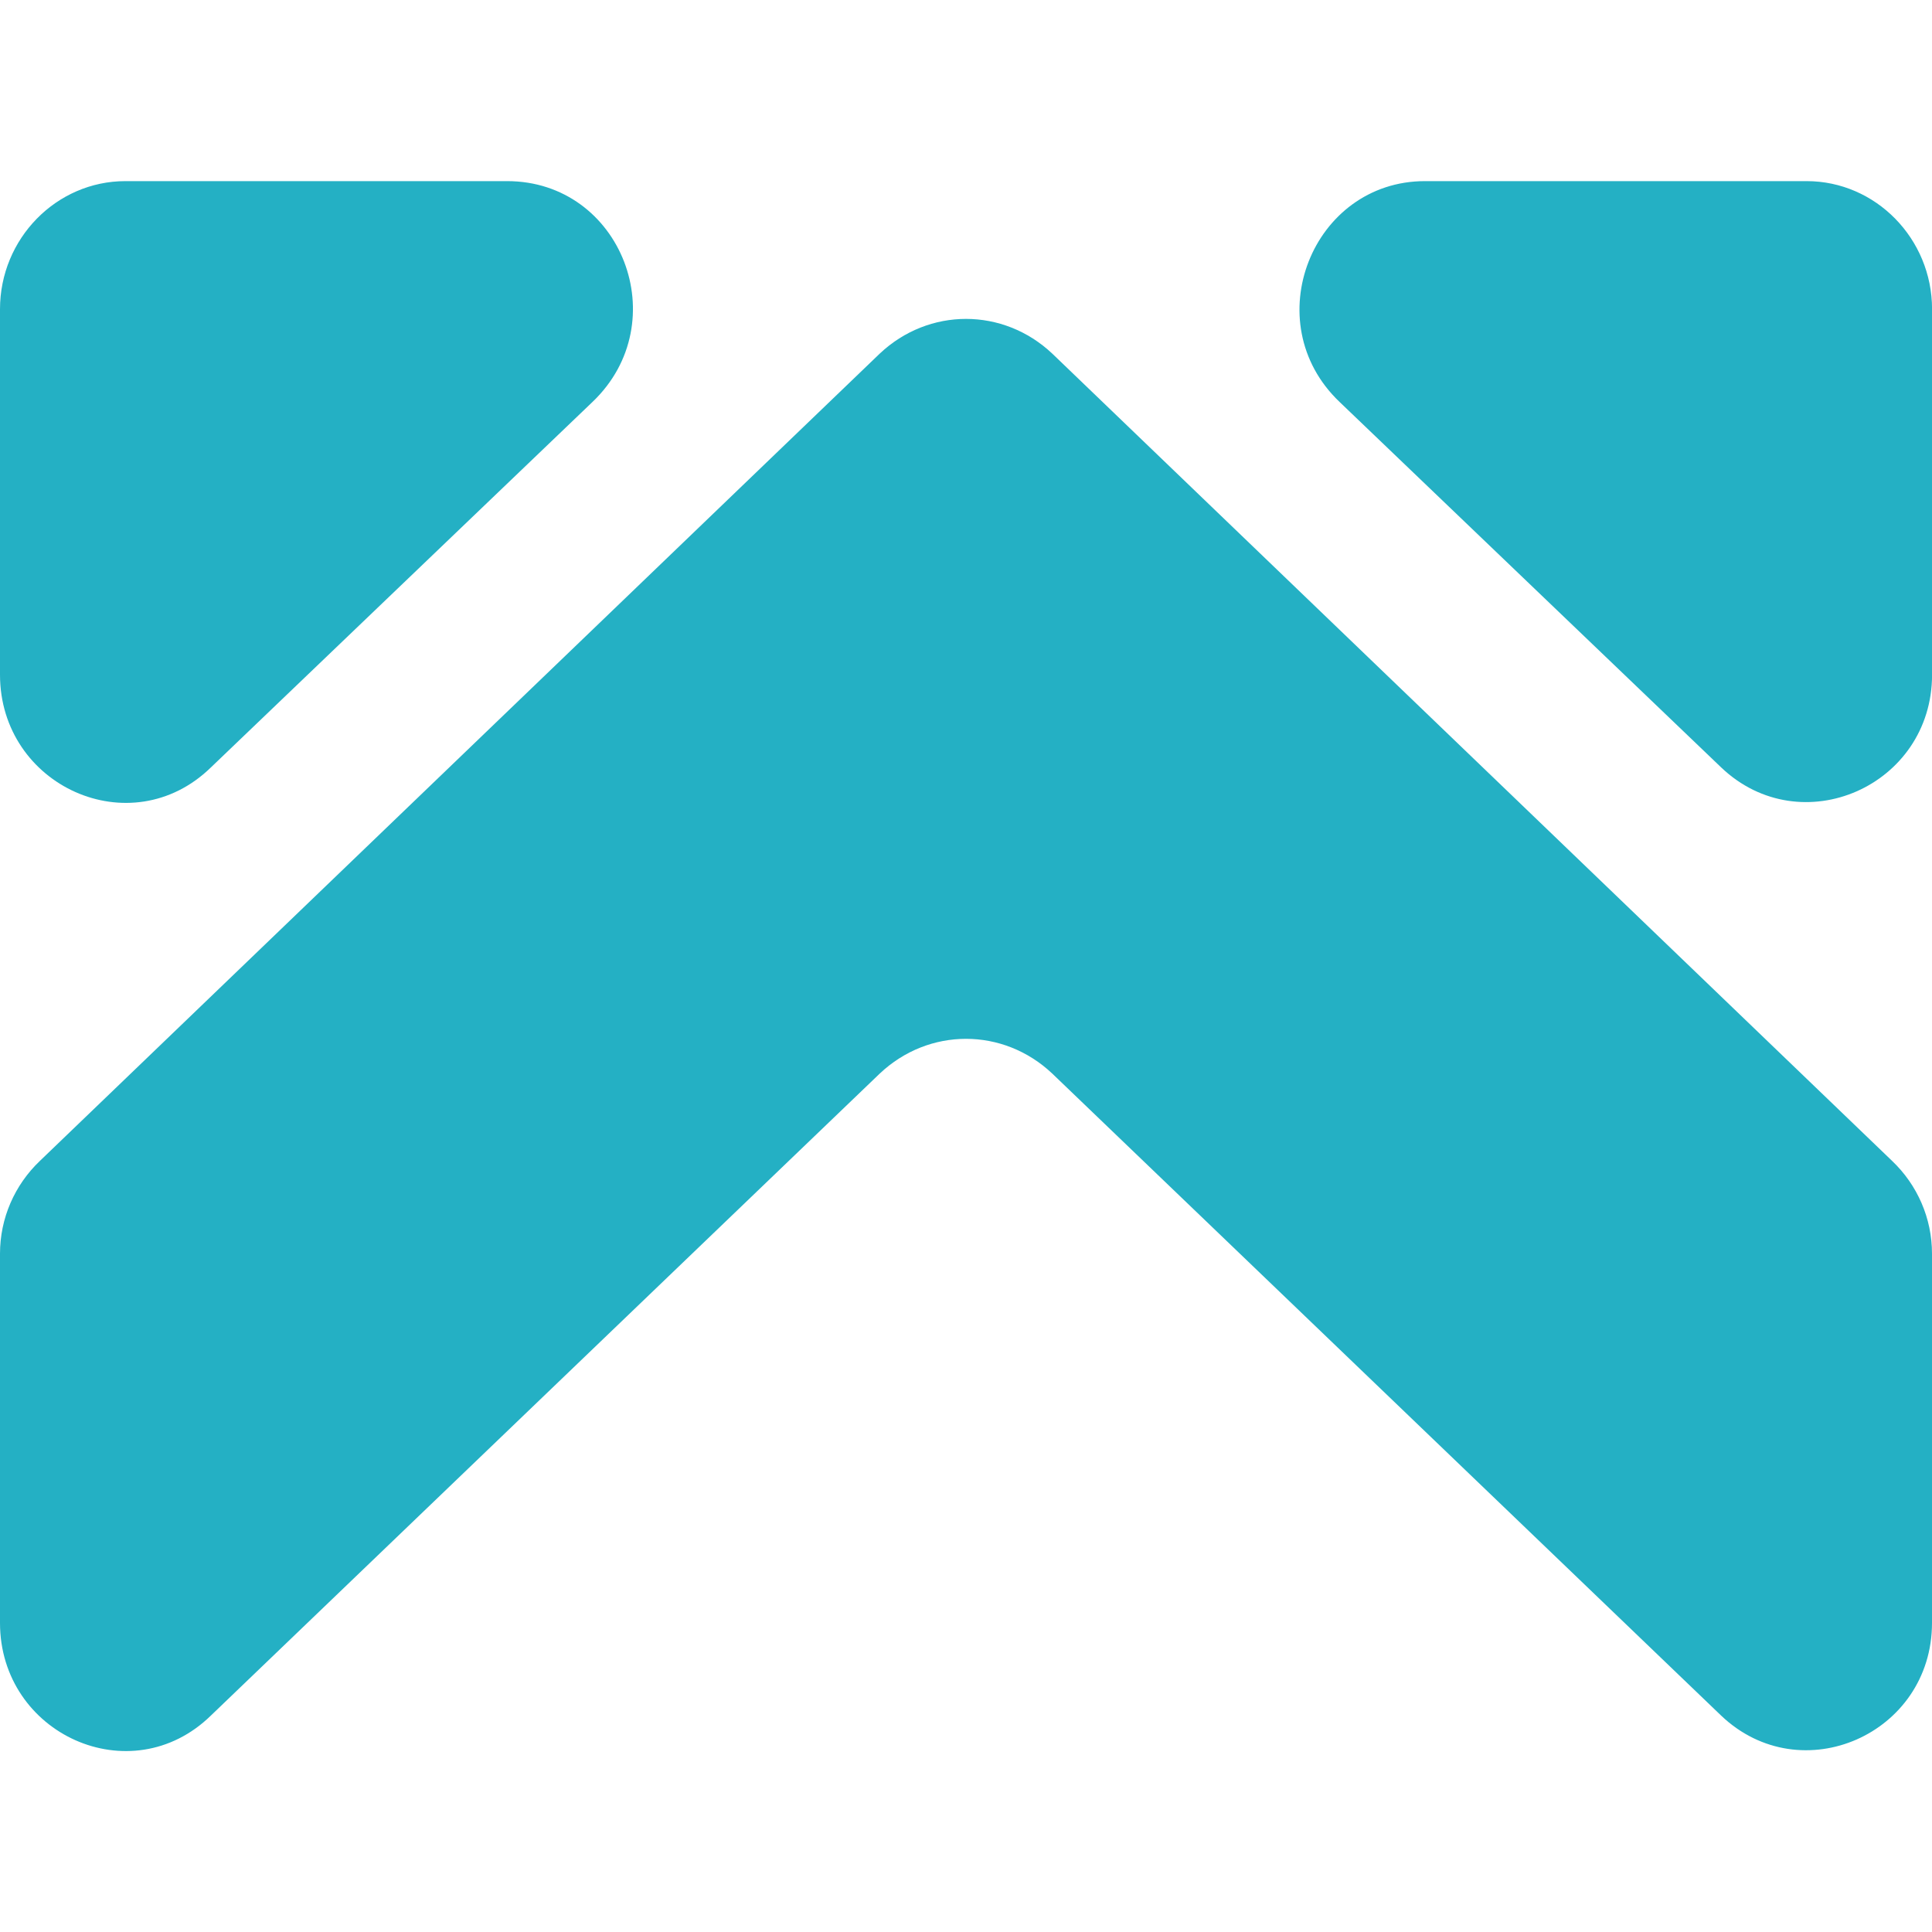 <svg width="32" height="32" viewBox="0 0 32 32" fill="none" xmlns="http://www.w3.org/2000/svg">
<g clip-path="url(#clip0_293_22)">
<path d="M0 5.121V11.175C0 13.019 2.167 14.002 3.492 12.712L9.814 6.657C11.198 5.336 10.295 3 8.399 3H2.077C0.933 3 0 3.953 0 5.121Z" fill="#24B0C4"/>
<path d="M29.923 3H23.602C21.735 3 20.802 5.336 22.187 6.657L28.509 12.712C29.833 13.972 32.001 13.019 32.001 11.175V5.121C32.001 3.953 31.067 3 29.923 3Z" fill="#24B0C4"/>
<path d="M17.43 17.783L28.508 28.416C29.832 29.676 32 28.724 32 26.88V20.764C32 20.18 31.759 19.627 31.338 19.227L17.43 5.858C16.617 5.09 15.383 5.09 14.57 5.858L0.662 19.227C0.241 19.627 0 20.18 0 20.764V26.88C0 28.724 2.167 29.707 3.492 28.416L14.57 17.783C15.383 17.014 16.617 17.014 17.43 17.783Z" fill="#24B0C4"/>
</g>
<defs>
<clipPath id="clip0_293_22">
<rect width="32" height="26" fill="white" transform="translate(0 3)"/>
</clipPath>
</defs>
</svg>
